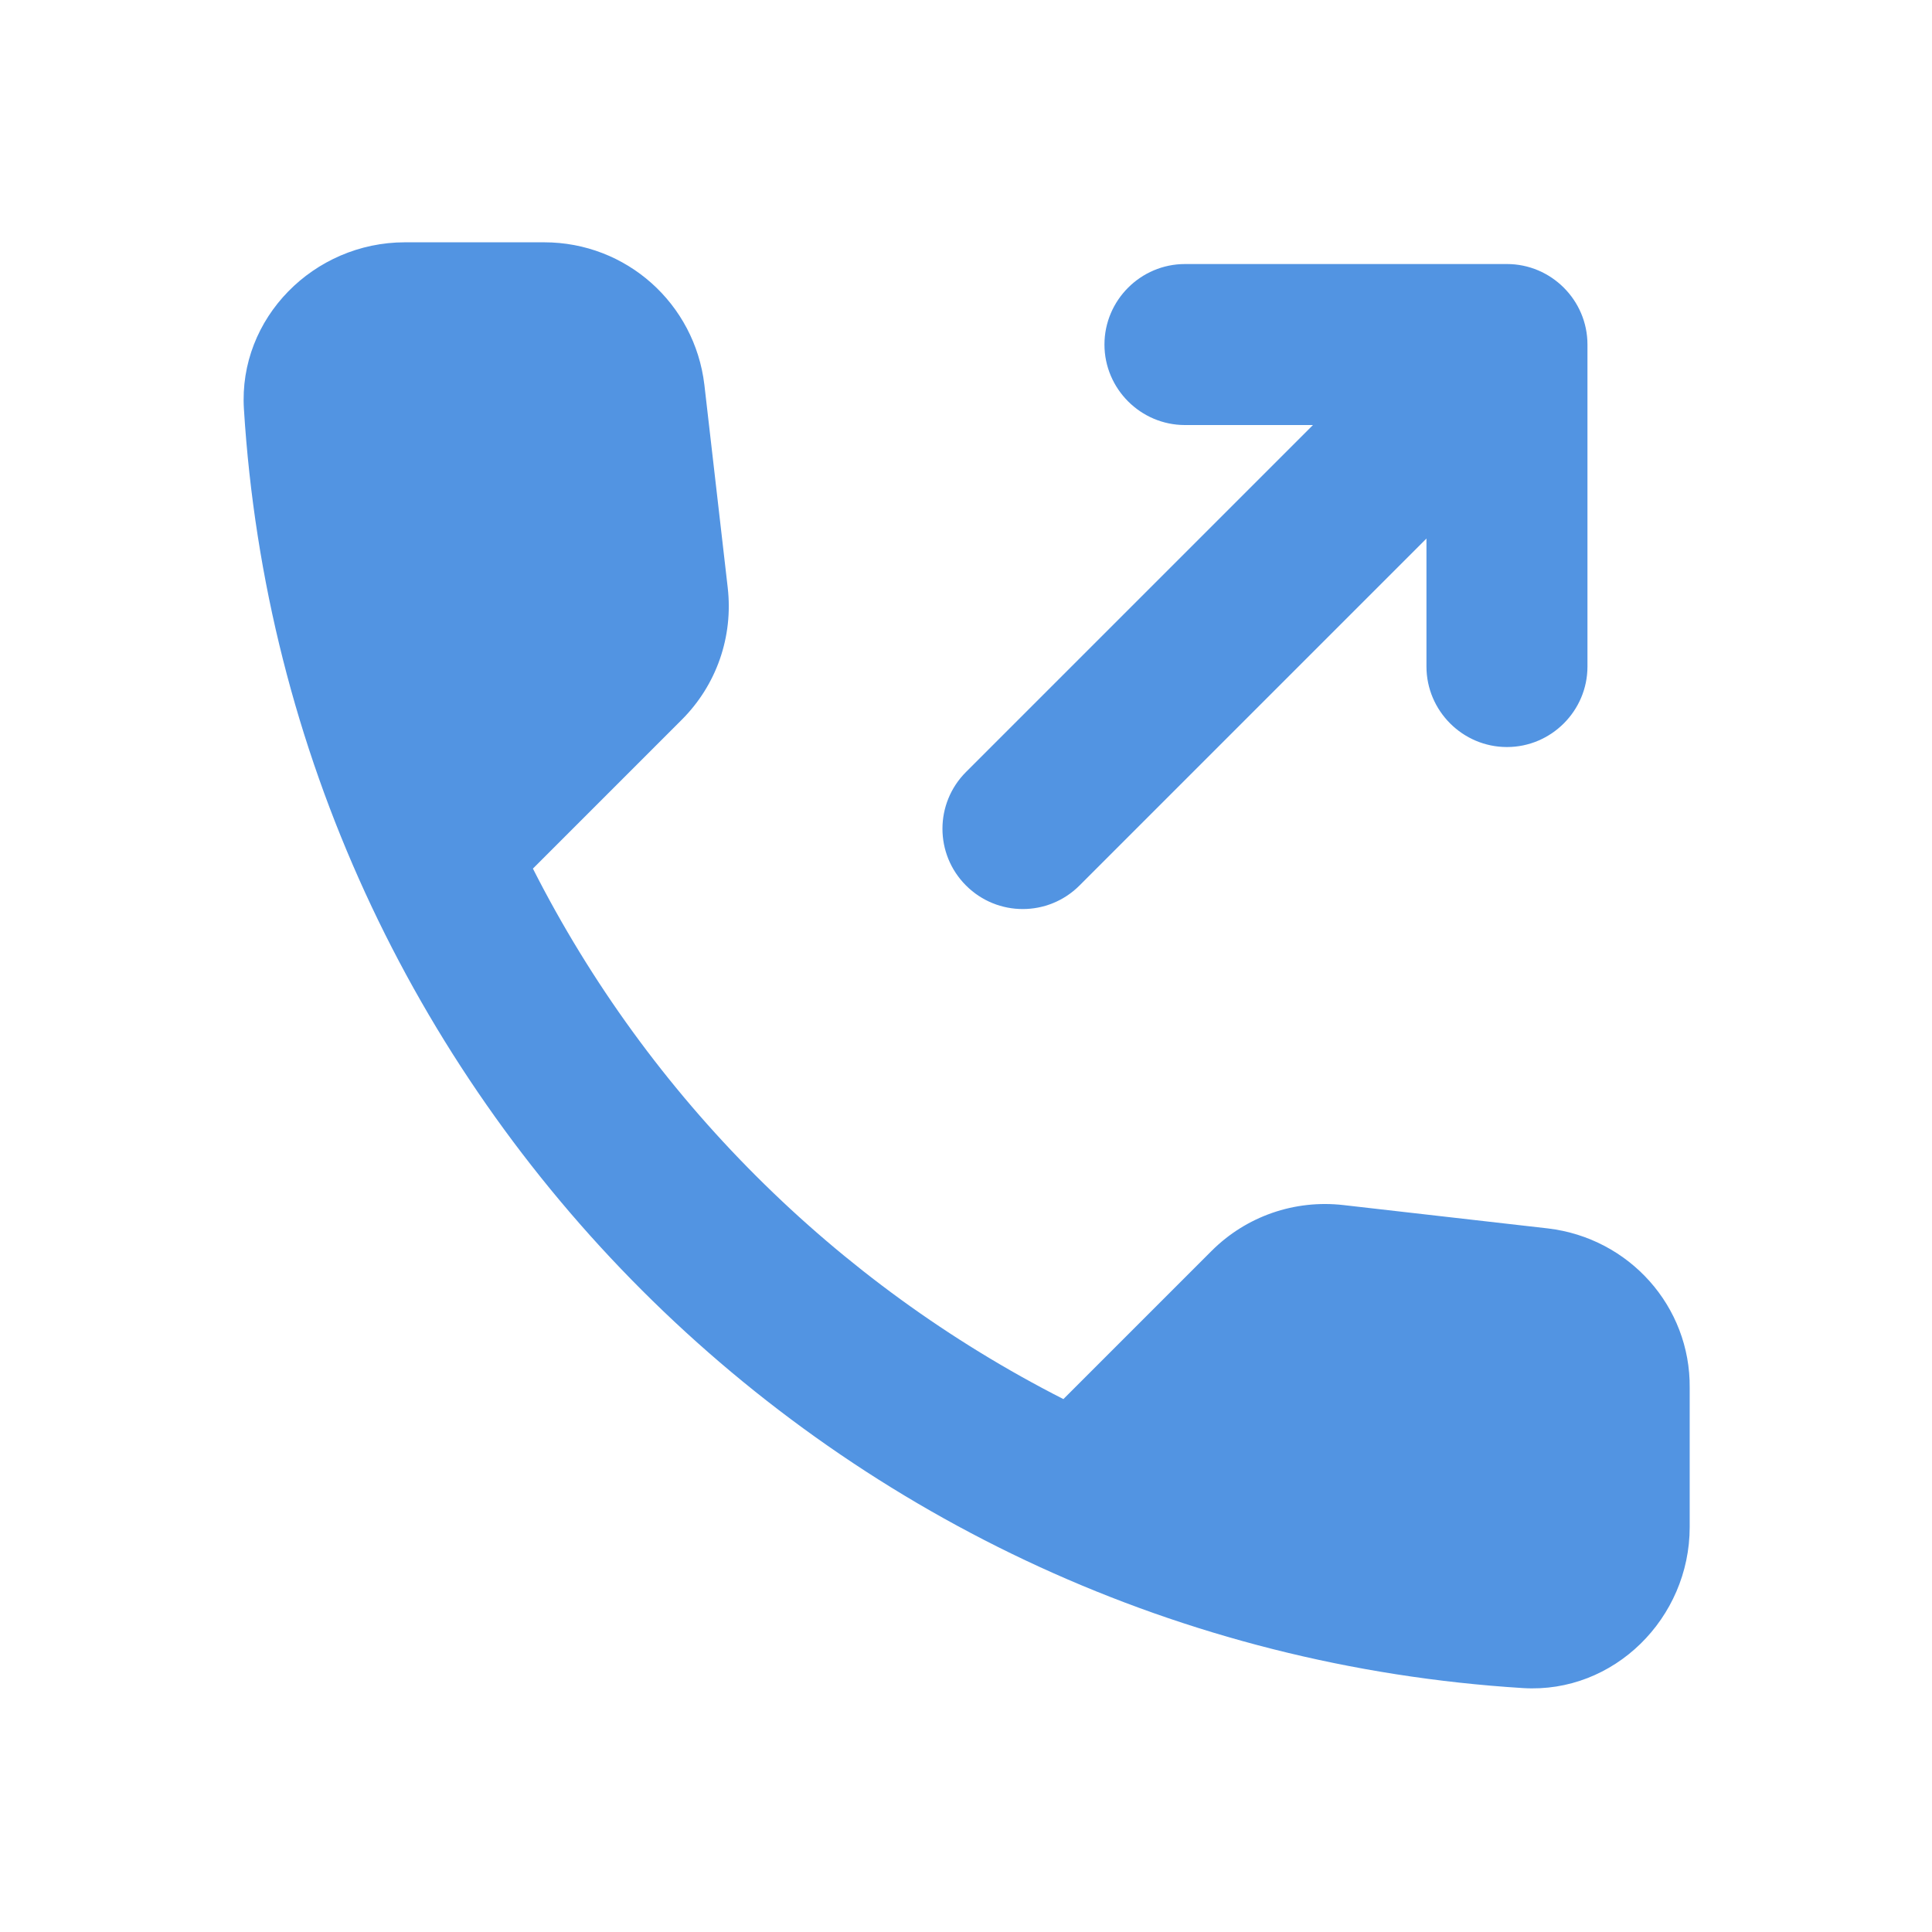 <?xml version="1.0" encoding="UTF-8" standalone="no"?>
<svg
   xmlns:dc="http://purl.org/dc/elements/1.1/"
   xmlns:cc="http://creativecommons.org/ns#"
   xmlns:rdf="http://www.w3.org/1999/02/22-rdf-syntax-ns#"
   xmlns:svg="http://www.w3.org/2000/svg"
   xmlns="http://www.w3.org/2000/svg"
   xmlns:sodipodi="http://sodipodi.sourceforge.net/DTD/sodipodi-0.dtd"
   xmlns:inkscape="http://www.inkscape.org/namespaces/inkscape"
   height="24"
   viewBox="0 0 24 24"
   width="24"
   version="1.1"
   id="svg6"
   sodipodi:docname="call-outgoing-symbolic.svg"
   inkscape:version="1.0.1 (3bc2e813f5, 2020-09-07)">
  <defs
     id="defs10" />
  <sodipodi:namedview
     pagecolor="#ffffff"
     bordercolor="#666666"
     borderopacity="1"
     objecttolerance="10"
     gridtolerance="10"
     guidetolerance="10"
     inkscape:pageopacity="0"
     inkscape:pageshadow="2"
     inkscape:window-width="948"
     inkscape:window-height="482"
     id="namedview8"
     showgrid="false"
     inkscape:zoom="36.833333"
     inkscape:cx="21.383485"
     inkscape:cy="3.5328054"
     inkscape:window-x="56"
     inkscape:window-y="50"
     inkscape:window-maximized="0"
     inkscape:current-layer="svg6"
     inkscape:document-rotation="0" />
  <path fill="#5294e2"
     d="m 19.23,15.26 -2.54,-0.29 c -0.61,-0.07 -1.21,0.14 -1.64,0.57 l -1.84,1.84 C 10.38,15.94 8.06,13.63 6.62,10.79 L 8.47,8.94 C 8.9,8.51 9.11,7.91 9.04,7.3 L 8.75,4.78 C 8.63,3.77 7.78,3.01 6.76,3.01 H 5.03 c -1.13,0 -2.07,0.94 -2,2.07 0.53,8.54 7.36,15.36 15.89,15.89 1.13,0.07 2.07,-0.87 2.07,-2 V 17.24 C 21,16.23 20.24,15.38 19.23,15.26 Z M 18.72,3.28 h -4 c -0.55,0 -1,0.45 -1,1 0,0.55 0.45,1 1,1 h 1.59 L 12,9.59 c -0.39,0.39 -0.39,1.02 0,1.41 0.39,0.39 1.02,0.39 1.41,0 l 4.31,-4.31 v 1.59 c 0,0.55 0.45,1 1,1 0.55,0 1,-0.45 1,-1 v -4 c 0,-0.55 -0.45,-1 -1,-1 z"
     id="path4"
     sodipodi:nodetypes="ccsccsccssccsccsssscssscsssss" />
</svg>
